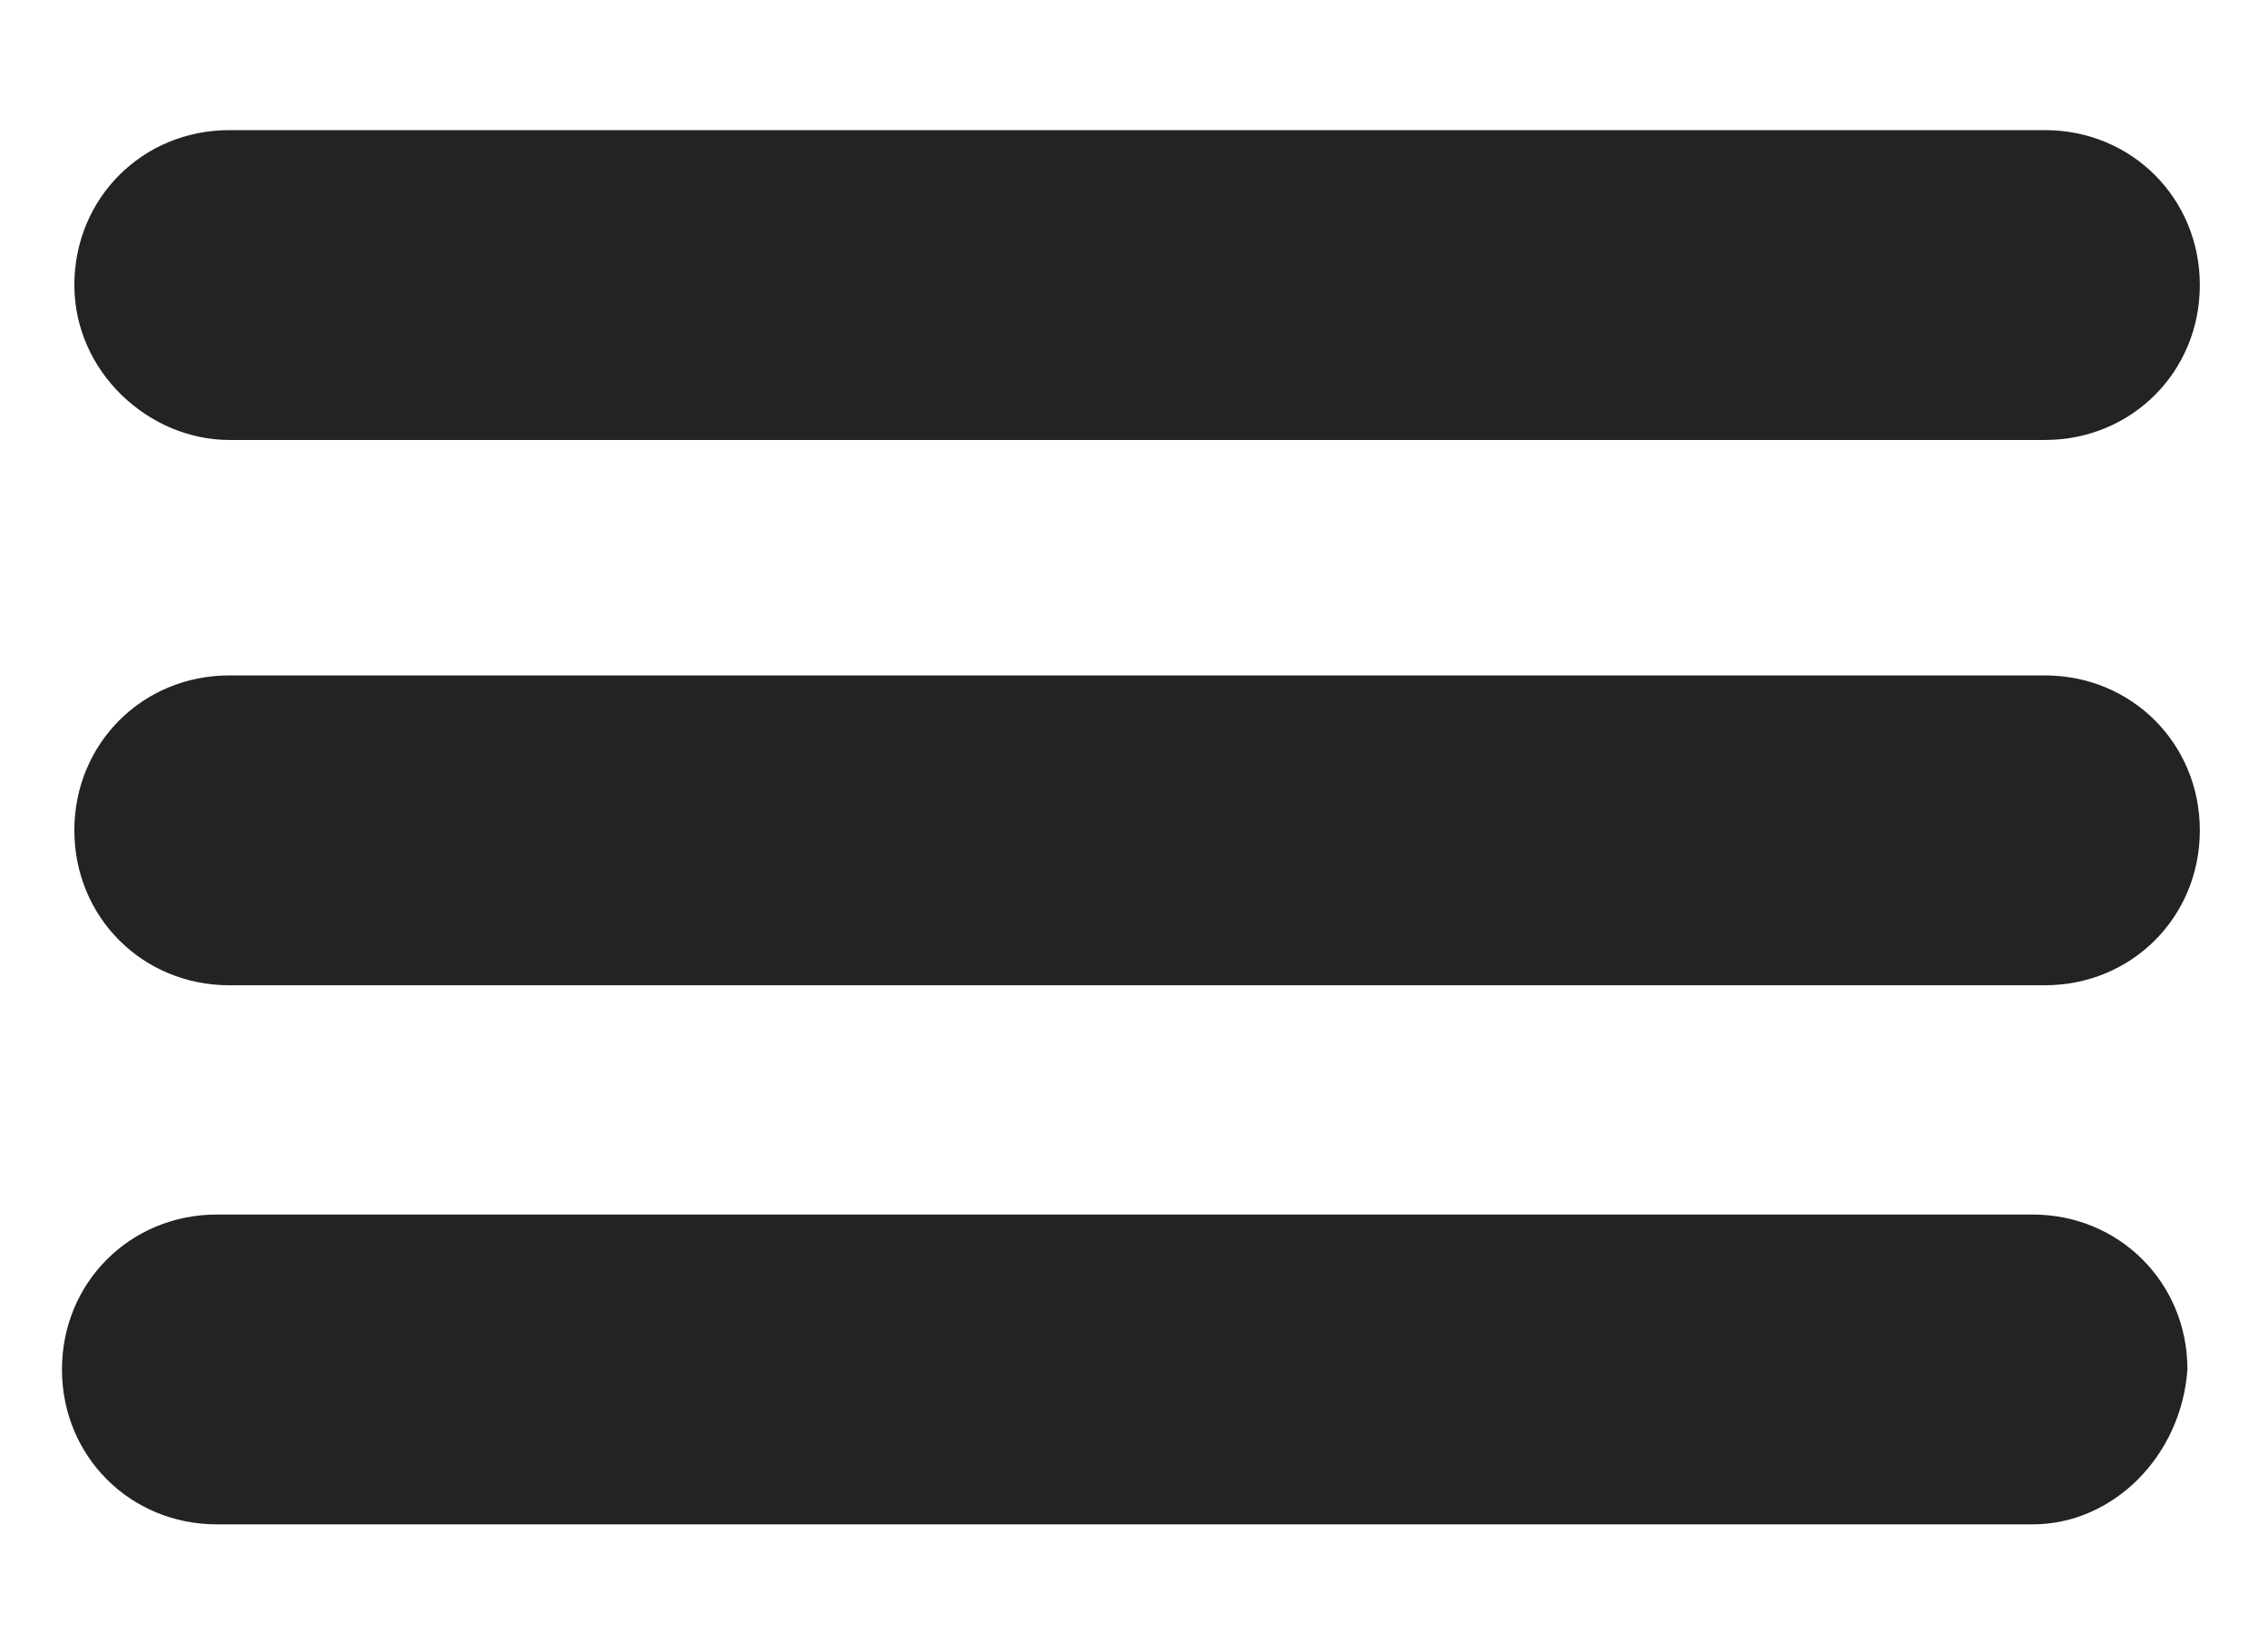 <?xml version="1.0" encoding="utf-8"?>
<!-- Generator: Adobe Illustrator 19.2.0, SVG Export Plug-In . SVG Version: 6.00 Build 0)  -->
<svg version="1.1" id="Layer_1" xmlns="http://www.w3.org/2000/svg" xmlns:xlink="http://www.w3.org/1999/xlink" x="0px" y="0px"
	 viewBox="0 0 36.6 26.5" style="enable-background:new 0 0 36.6 26.5;" xml:space="preserve">
<style type="text/css">
	.st0{fill:#232323;}
</style>
<path class="st0" d="M33,7.1H3.7C2.4,7.1,1.2,6,1.2,4.6l0,0c0-1.4,1.1-2.5,2.5-2.5H33c1.4,0,2.5,1.1,2.5,2.5l0,0
	C35.5,6,34.4,7.1,33,7.1z"/>
<path class="st0" d="M33,15.9H3.7c-1.4,0-2.5-1.1-2.5-2.5l0,0c0-1.4,1.1-2.5,2.5-2.5H33c1.4,0,2.5,1.1,2.5,2.5l0,0
	C35.5,14.8,34.4,15.9,33,15.9z"/>
<path class="st0" d="M32.8,24.6H3.5c-1.4,0-2.5-1.1-2.5-2.5l0,0c0-1.4,1.1-2.5,2.5-2.5h29.3c1.4,0,2.5,1.1,2.5,2.5l0,0
	C35.2,23.5,34.1,24.6,32.8,24.6z"/>
</svg>
